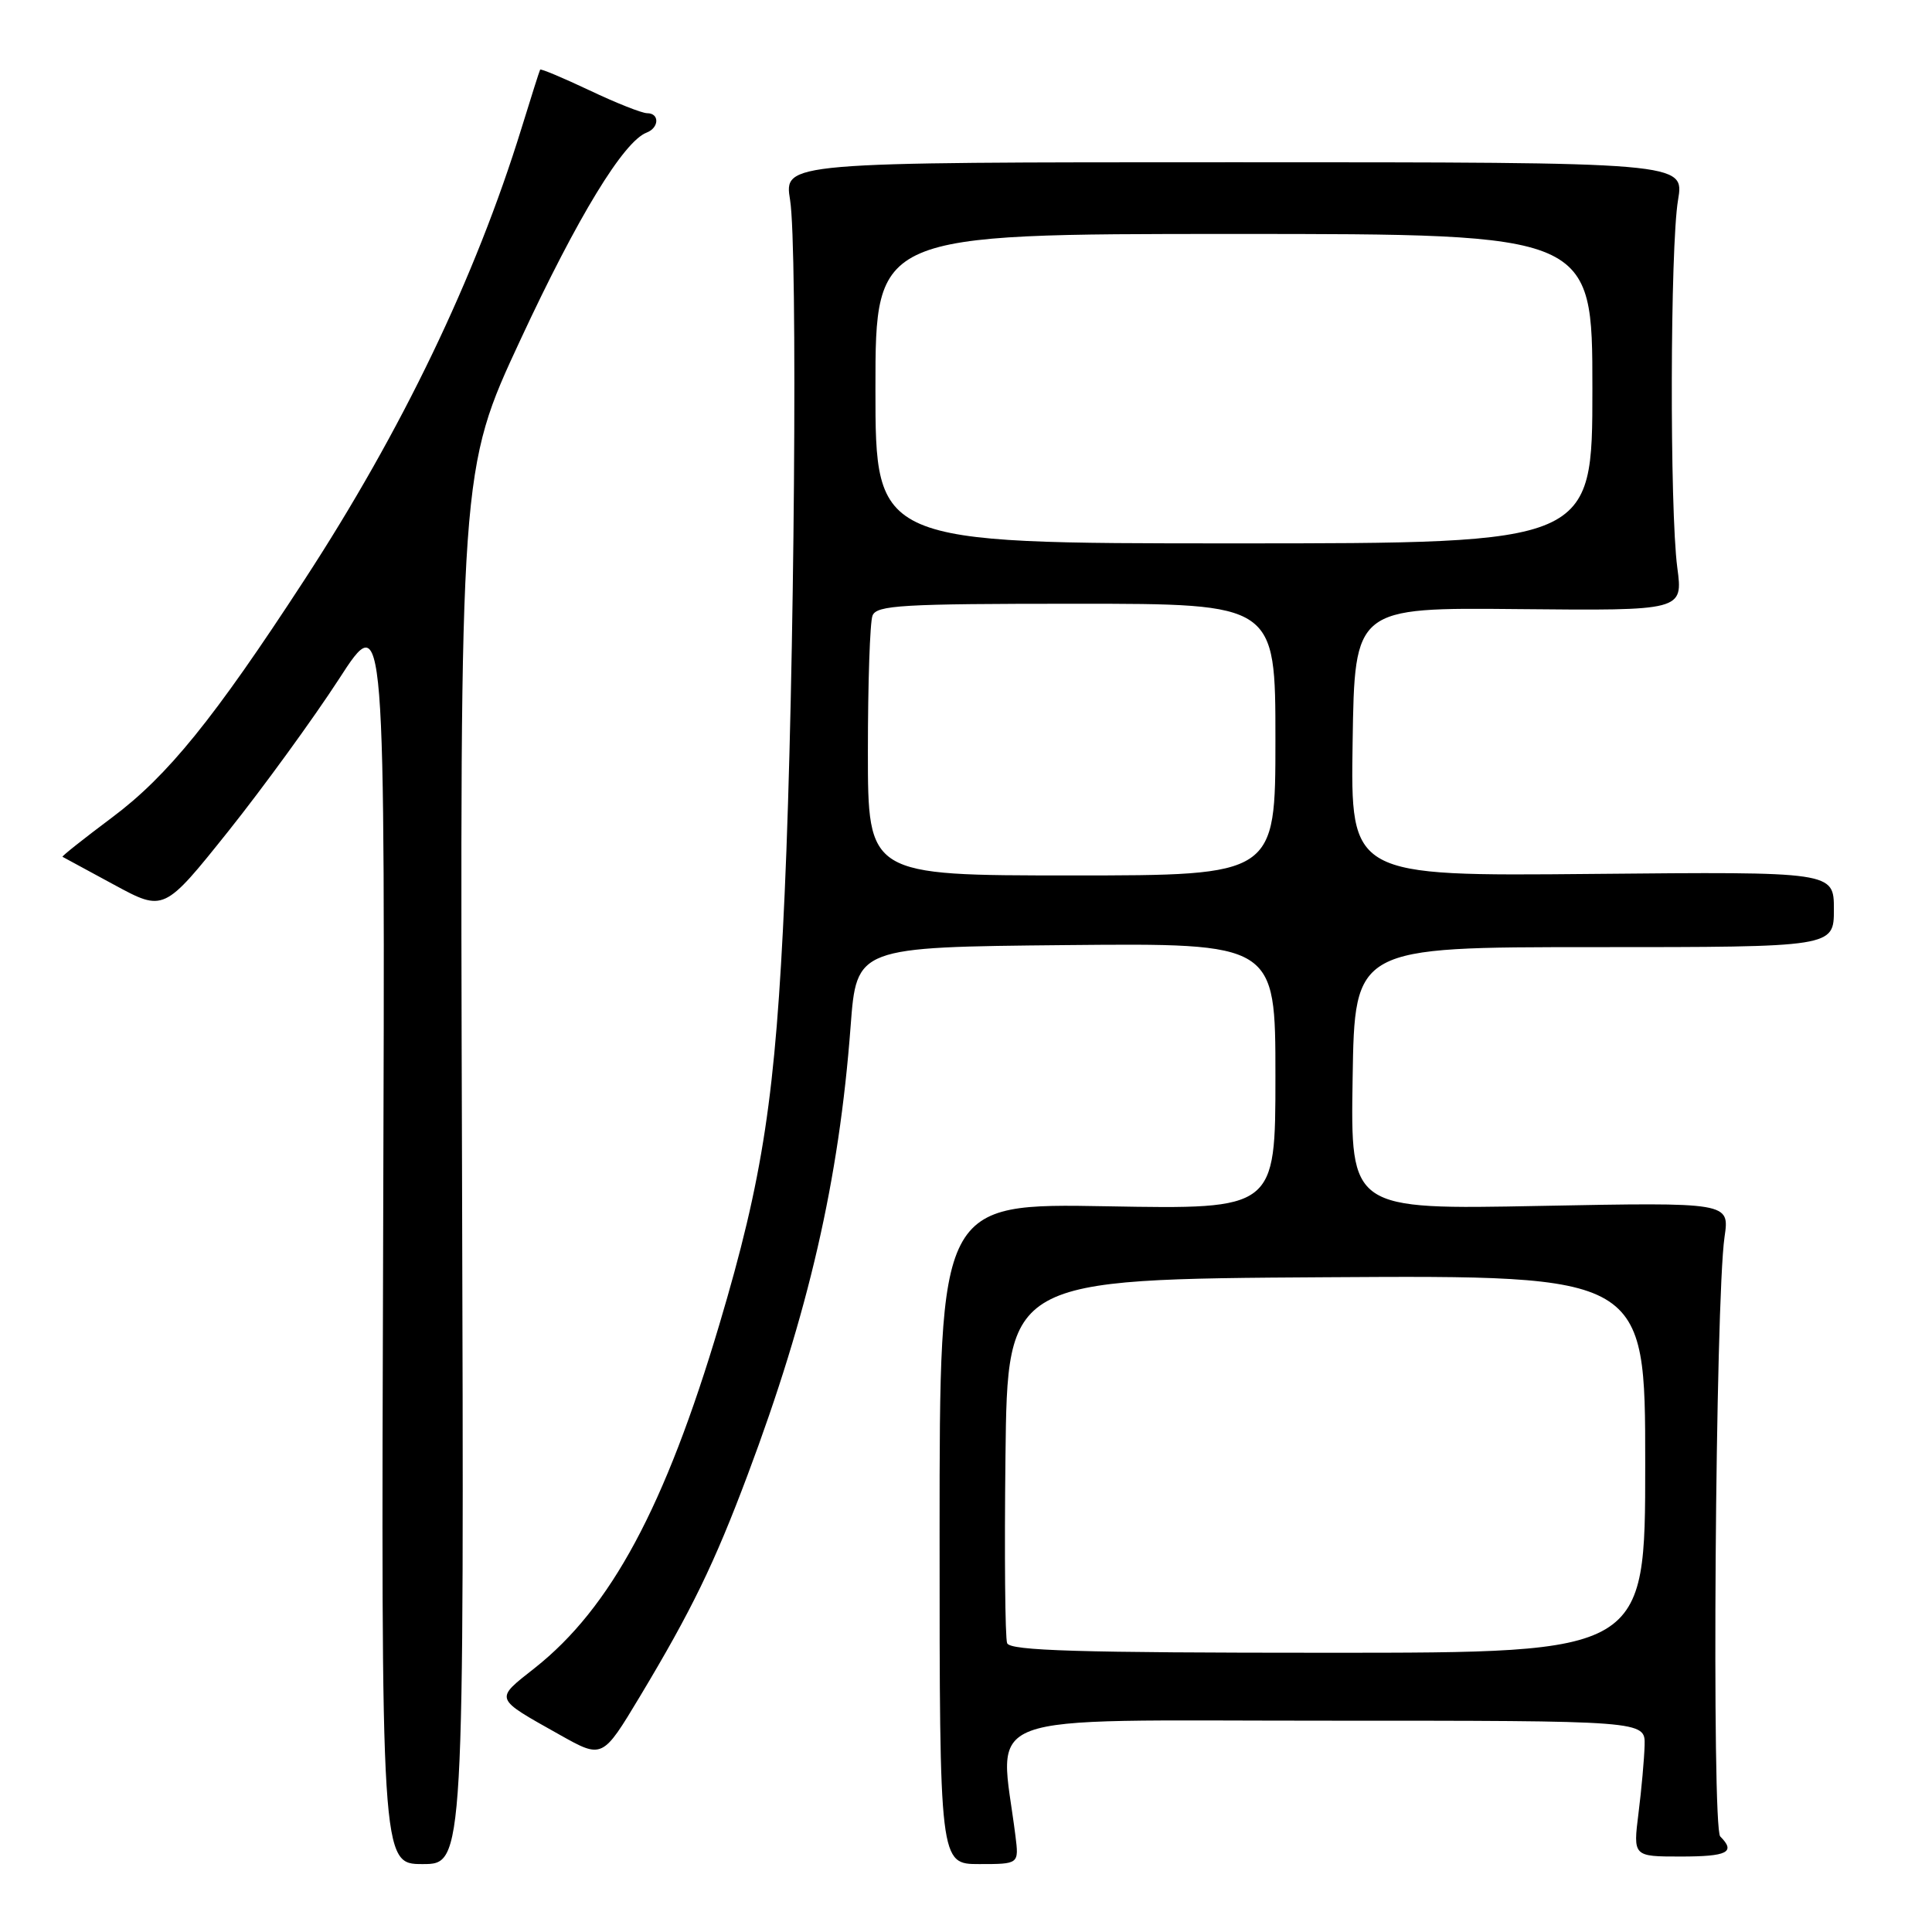 <?xml version="1.0" encoding="UTF-8" standalone="no"?>
<!DOCTYPE svg PUBLIC "-//W3C//DTD SVG 1.1//EN" "http://www.w3.org/Graphics/SVG/1.1/DTD/svg11.dtd" >
<svg xmlns="http://www.w3.org/2000/svg" xmlns:xlink="http://www.w3.org/1999/xlink" version="1.1" viewBox="0 0 256 256">
 <g >
 <path fill="currentColor"
d=" M 61.22 154.63 C 60.93 62.27 60.93 62.27 68.99 44.96 C 76.55 28.71 82.63 18.74 85.68 17.57 C 87.35 16.93 87.41 15.00 85.75 15.00 C 85.06 15.00 81.62 13.64 78.11 11.97 C 74.59 10.31 71.65 9.07 71.57 9.23 C 71.48 9.38 70.37 12.88 69.10 17.00 C 62.98 36.81 53.26 57.02 40.31 76.88 C 28.33 95.27 22.22 102.81 14.85 108.32 C 11.12 111.11 8.16 113.46 8.28 113.53 C 8.40 113.60 11.48 115.27 15.11 117.23 C 21.72 120.81 21.72 120.81 30.24 110.16 C 34.92 104.29 41.51 95.22 44.90 90.00 C 51.04 80.50 51.04 80.50 50.77 163.75 C 50.50 247.00 50.50 247.00 56.00 247.00 C 61.50 247.00 61.50 247.00 61.22 154.63 Z  M 134.55 243.25 C 132.45 226.50 128.42 228.00 175.49 228.00 C 218.00 228.00 218.00 228.00 217.92 231.25 C 217.87 233.04 217.51 237.09 217.11 240.25 C 216.39 246.00 216.39 246.00 222.70 246.00 C 228.90 246.00 230.03 245.43 227.94 243.34 C 226.79 242.19 227.29 172.28 228.51 163.90 C 229.18 159.31 229.18 159.31 204.06 159.79 C 178.95 160.28 178.95 160.28 179.23 142.89 C 179.50 125.50 179.50 125.50 211.25 125.50 C 243.00 125.50 243.00 125.50 243.00 120.50 C 243.00 115.50 243.00 115.50 210.98 115.80 C 178.95 116.10 178.95 116.10 179.23 98.30 C 179.50 80.50 179.50 80.50 201.25 80.71 C 223.01 80.92 223.01 80.92 222.25 75.21 C 221.23 67.47 221.30 32.70 222.35 26.50 C 223.19 21.50 223.19 21.50 163.54 21.50 C 103.88 21.50 103.88 21.50 104.69 26.50 C 105.72 32.83 105.27 89.57 103.97 118.43 C 102.77 145.14 101.12 156.03 95.32 175.50 C 88.12 199.69 80.93 213.05 70.87 221.01 C 65.50 225.25 65.38 224.93 74.17 229.87 C 79.83 233.05 79.83 233.05 84.80 224.78 C 91.63 213.40 94.66 207.17 99.04 195.50 C 107.15 173.91 111.18 156.37 112.71 136.00 C 113.50 125.50 113.50 125.50 141.25 125.23 C 169.00 124.97 169.00 124.97 169.00 142.60 C 169.00 160.24 169.00 160.24 146.75 159.84 C 124.50 159.44 124.50 159.44 124.50 203.22 C 124.50 247.00 124.50 247.00 129.76 247.00 C 135.02 247.00 135.02 247.00 134.55 243.25 Z  M 133.45 217.73 C 133.18 217.03 133.08 205.89 133.23 192.98 C 133.50 169.50 133.50 169.50 175.75 169.24 C 218.00 168.98 218.00 168.98 218.00 193.99 C 218.00 219.00 218.00 219.00 175.97 219.00 C 142.90 219.00 133.83 218.73 133.45 217.73 Z  M 115.00 99.58 C 115.00 90.55 115.27 82.45 115.61 81.58 C 116.14 80.19 119.46 80.00 142.61 80.00 C 169.00 80.00 169.00 80.00 169.00 98.00 C 169.00 116.00 169.00 116.00 142.00 116.00 C 115.00 116.00 115.00 116.00 115.00 99.58 Z  M 116.00 51.50 C 116.00 31.00 116.00 31.00 163.50 31.00 C 211.00 31.00 211.00 31.00 211.00 51.50 C 211.00 72.00 211.00 72.00 163.50 72.00 C 116.00 72.00 116.00 72.00 116.00 51.50 Z "/>
</g>
</svg>